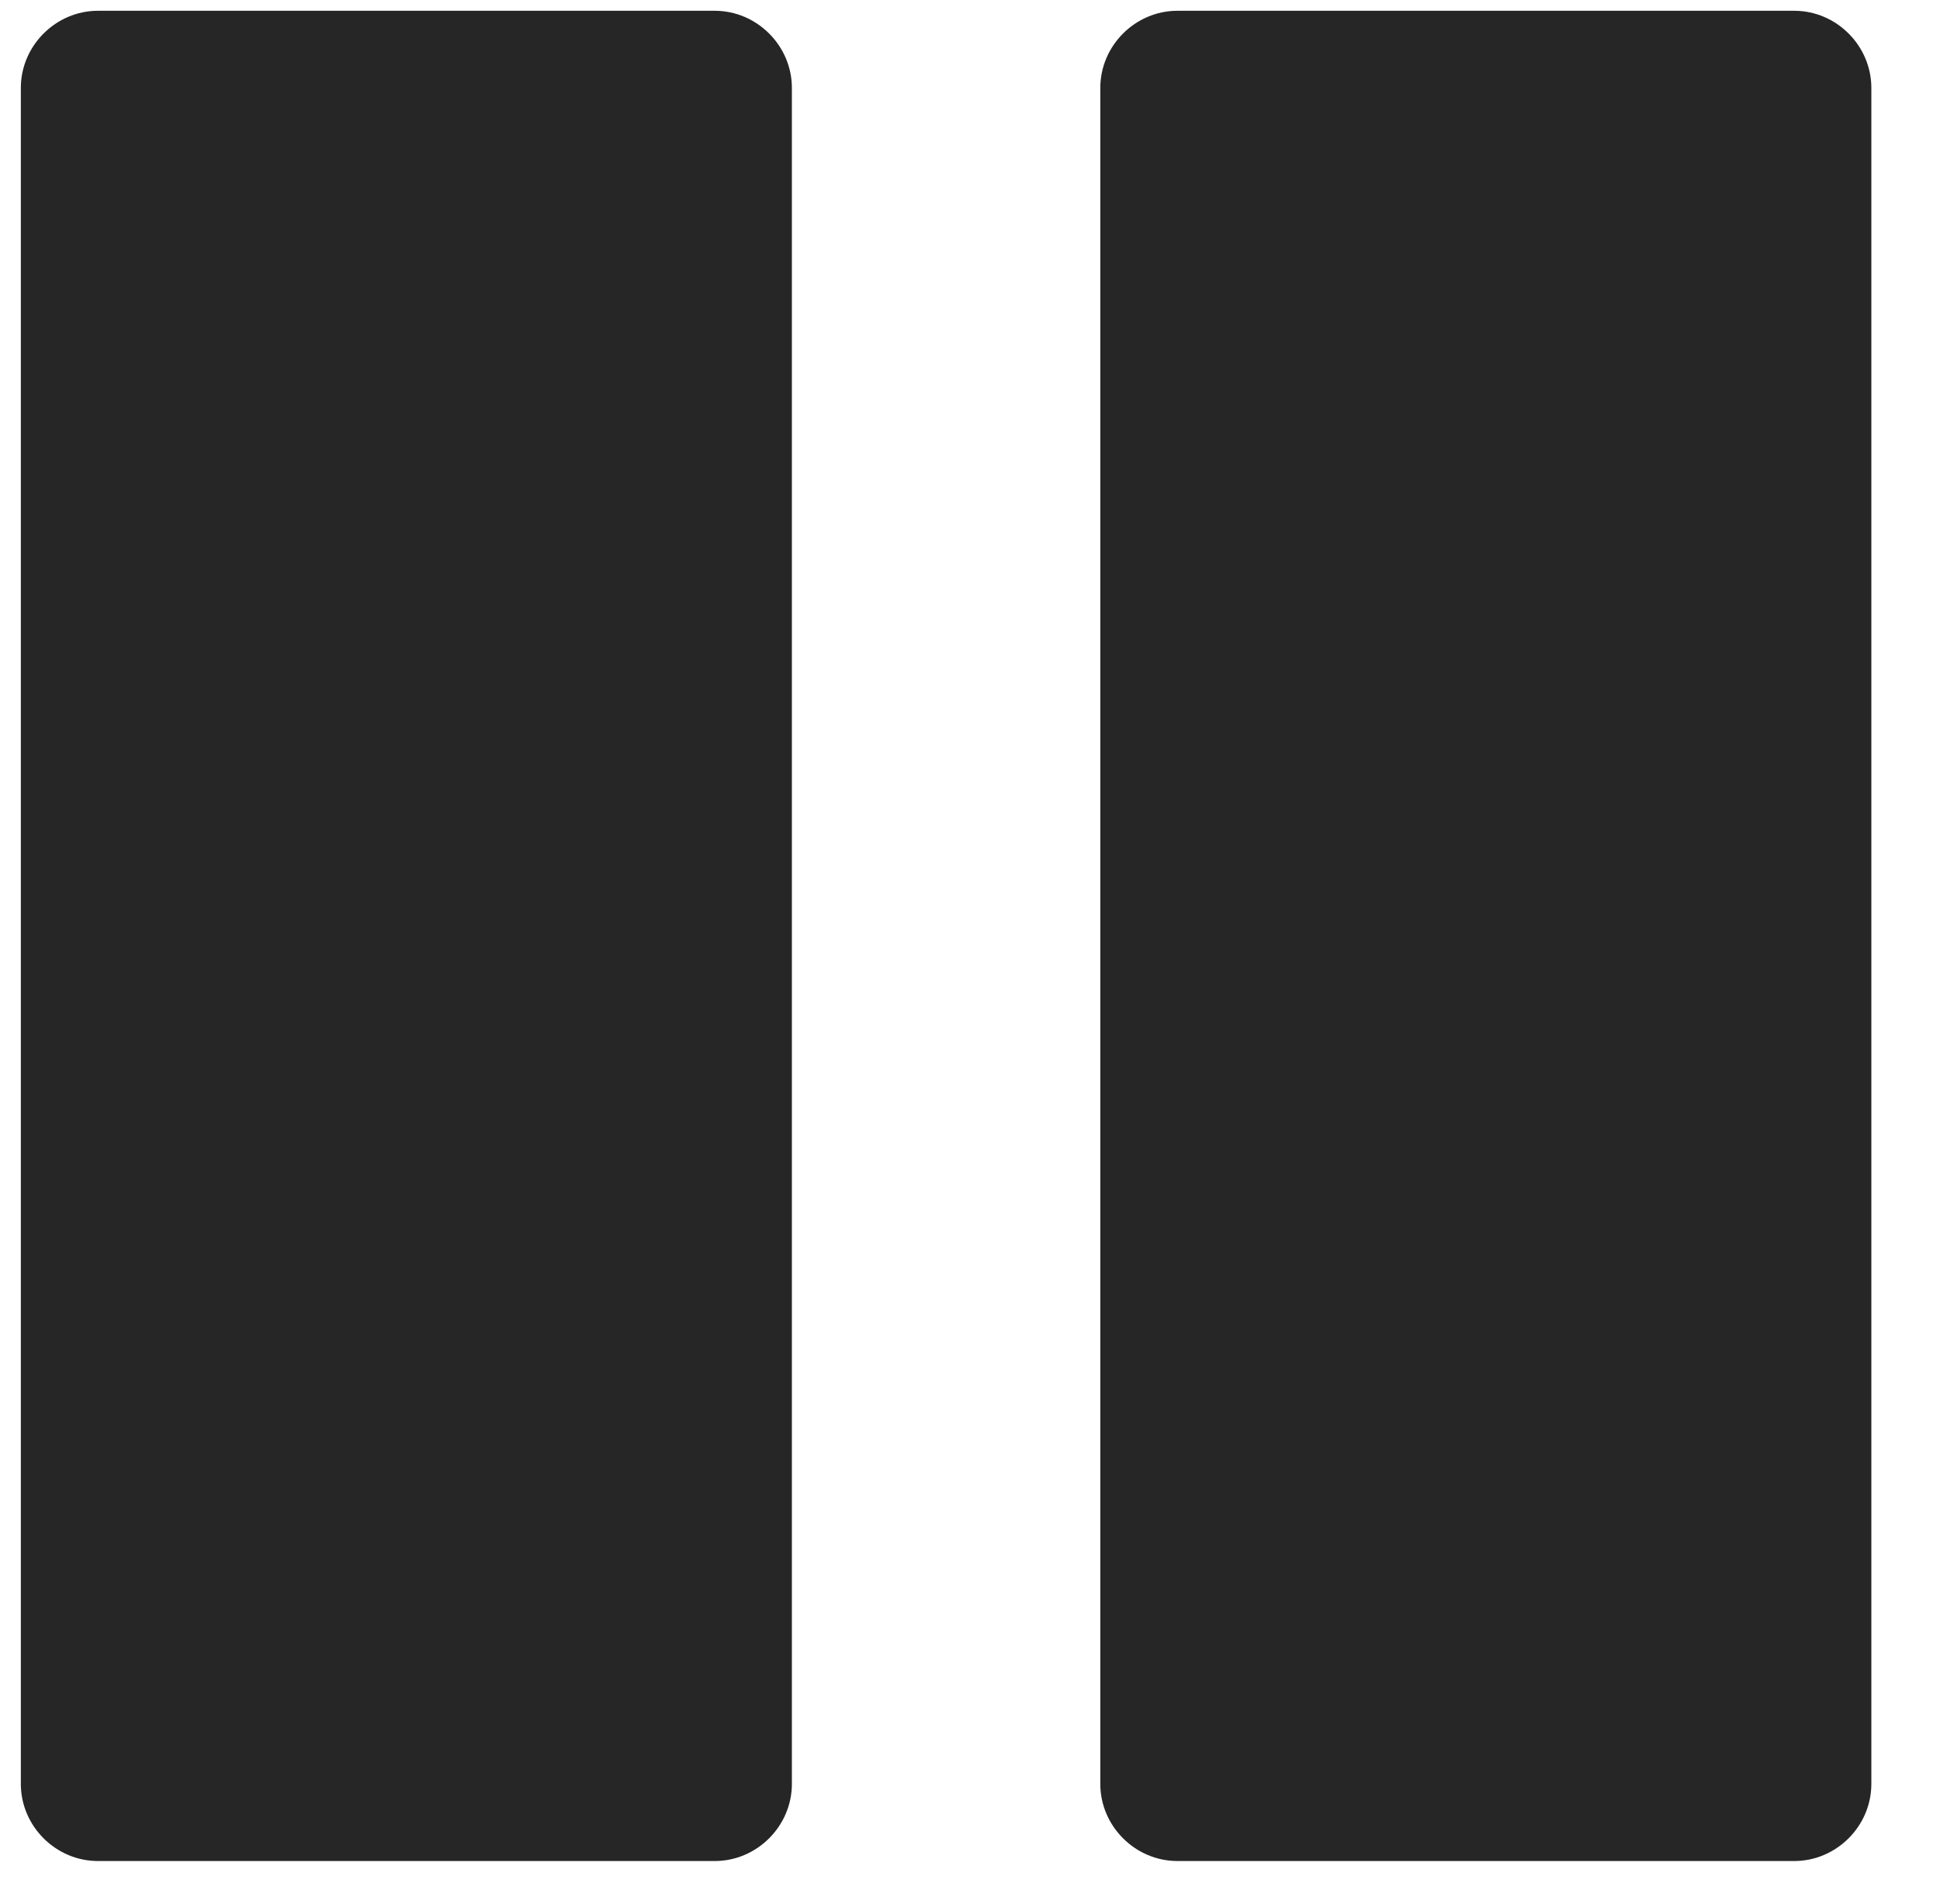 <?xml version="1.0" encoding="UTF-8" standalone="no"?>
<svg width="54px" height="53px" viewBox="0 0 54 53" version="1.1" xmlns="http://www.w3.org/2000/svg" xmlns:xlink="http://www.w3.org/1999/xlink" xmlns:sketch="http://www.bohemiancoding.com/sketch/ns">
    <!-- Generator: Sketch 3.0.4 (8053) - http://www.bohemiancoding.com/sketch -->
    <title>pause</title>
    <desc>Created with Sketch.</desc>
    <defs></defs>
    <g id="Page-1" stroke="none" stroke-width="1" fill="none" fill-rule="evenodd" sketch:type="MSPage">
        <path d="M52.089,2.447 C52.089,1.273 51.117,0.3 49.943,0.3 L32.773,0.3 C31.599,0.3 30.627,1.273 30.627,2.447 L30.627,49.664 C30.627,50.838 31.599,51.81 32.773,51.81 L49.943,51.81 C51.117,51.81 52.089,50.838 52.089,49.664 L52.089,2.447 Z M22.042,2.447 C22.042,1.273 21.069,0.3 19.896,0.3 L2.726,0.3 C1.552,0.3 0.58,1.273 0.58,2.447 L0.58,49.664 C0.58,50.838 1.552,51.81 2.726,51.81 L19.896,51.81 C21.069,51.81 22.042,50.838 22.042,49.664 L22.042,2.447 Z" id="pause" fill="#262626" sketch:type="MSShapeGroup"></path>
    </g>
</svg>